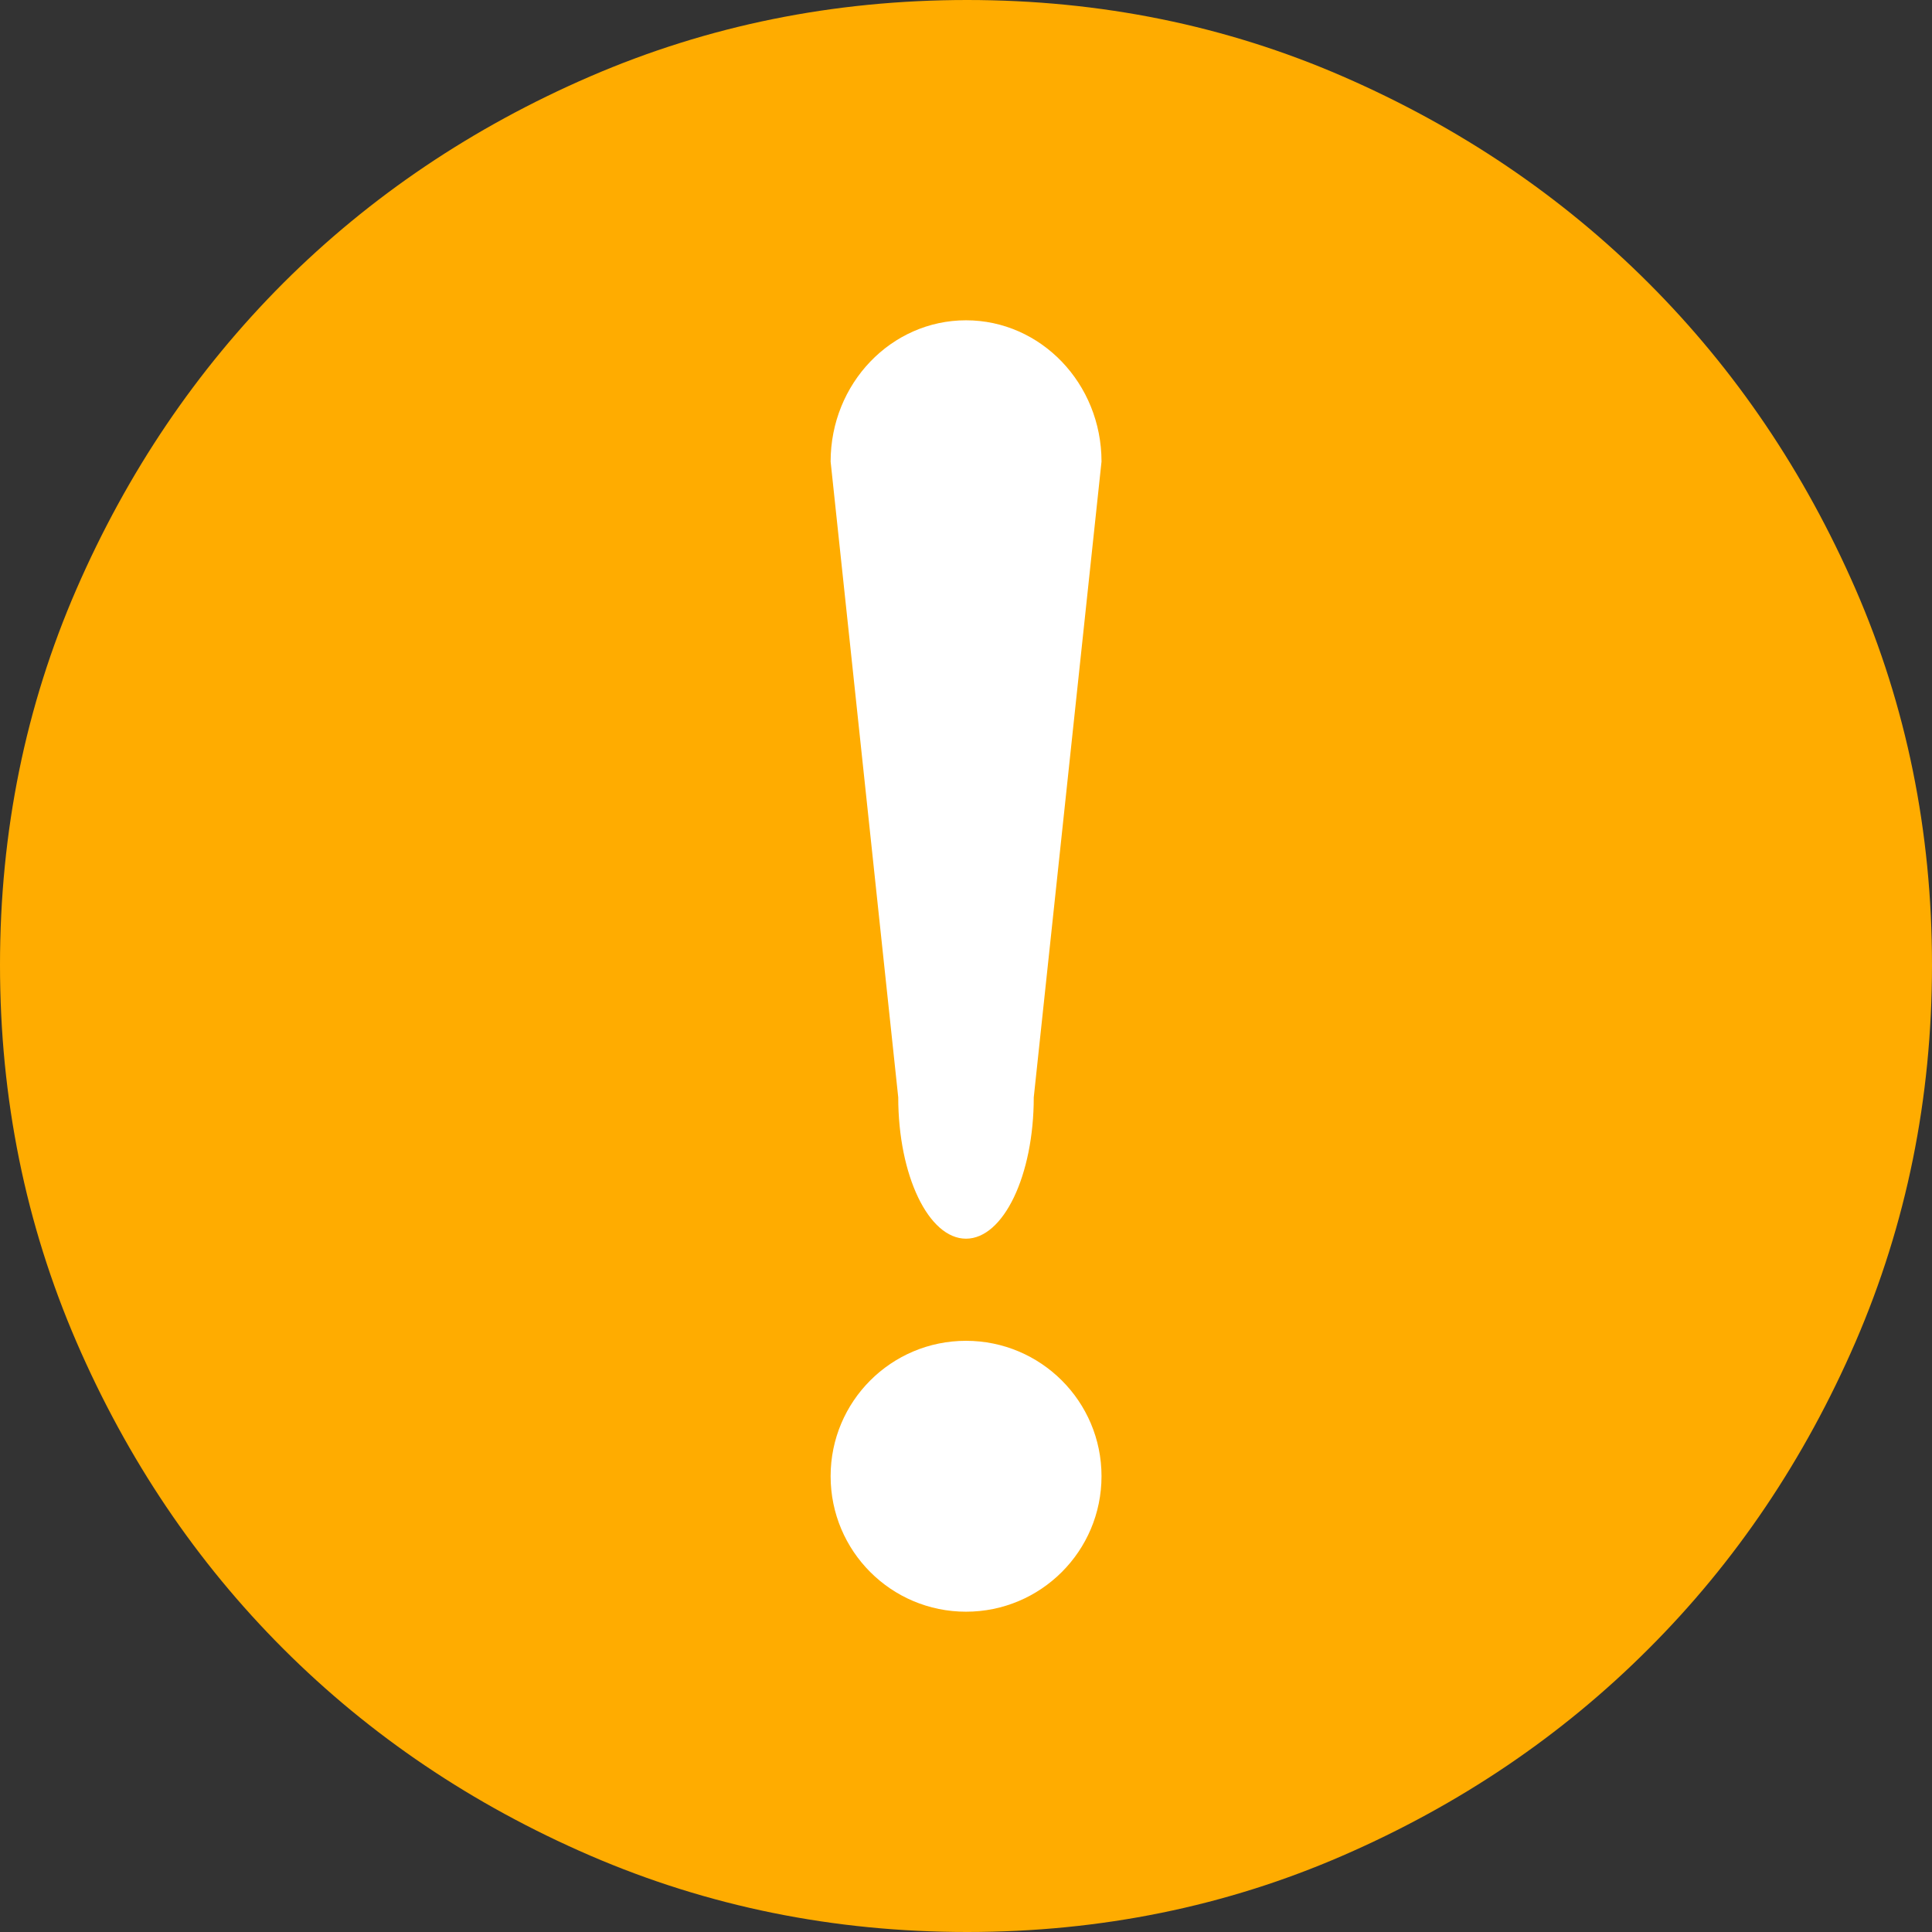<svg width="14" height="14" viewBox="0 0 14 14" fill="none" xmlns="http://www.w3.org/2000/svg">
<rect x="0" y="0" width="14" height="14" fill="#333333" stroke="none"/>
<g clip-path="url(#clip0_44_9120)">
<path d="M13.446 9.724C13.076 10.577 12.577 11.318 11.947 11.947C11.318 12.577 10.579 13.077 9.731 13.446C8.883 13.815 7.975 14 7.008 14C6.04 14 5.13 13.815 4.276 13.446C3.423 13.077 2.682 12.577 2.052 11.947C1.423 11.318 0.923 10.577 0.554 9.724C0.185 8.87 0 7.96 0 6.992C0 6.025 0.185 5.117 0.554 4.269C0.923 3.421 1.423 2.682 2.052 2.052C2.682 1.423 3.423 0.923 4.276 0.554C5.13 0.185 6.04 0 7.008 0C7.975 0 8.883 0.185 9.731 0.554C10.579 0.923 11.318 1.423 11.947 2.052C12.577 2.682 13.076 3.421 13.446 4.269C13.815 5.117 14 6.025 14 6.992C14 7.96 13.815 8.87 13.446 9.724Z" fill="#FFAC00"/>
<path d="M7 9.716C6.458 9.716 6.019 10.155 6.019 10.697C6.019 11.24 6.458 11.679 7 11.679C7.542 11.679 7.982 11.24 7.982 10.697C7.982 10.155 7.542 9.716 7 9.716Z" fill="white"/>
<path d="M7 8.976C6.729 8.976 6.509 8.518 6.509 7.952L6.019 3.345C6.019 2.779 6.458 2.321 7 2.321C7.542 2.321 7.982 2.779 7.982 3.345L7.491 7.952C7.491 8.518 7.271 8.976 7 8.976Z" fill="white"/>
</g>
<defs>
<clipPath id="clip0_44_9120">
<rect width="14" height="14" fill="white"/>
</clipPath>
</defs>
</svg>

